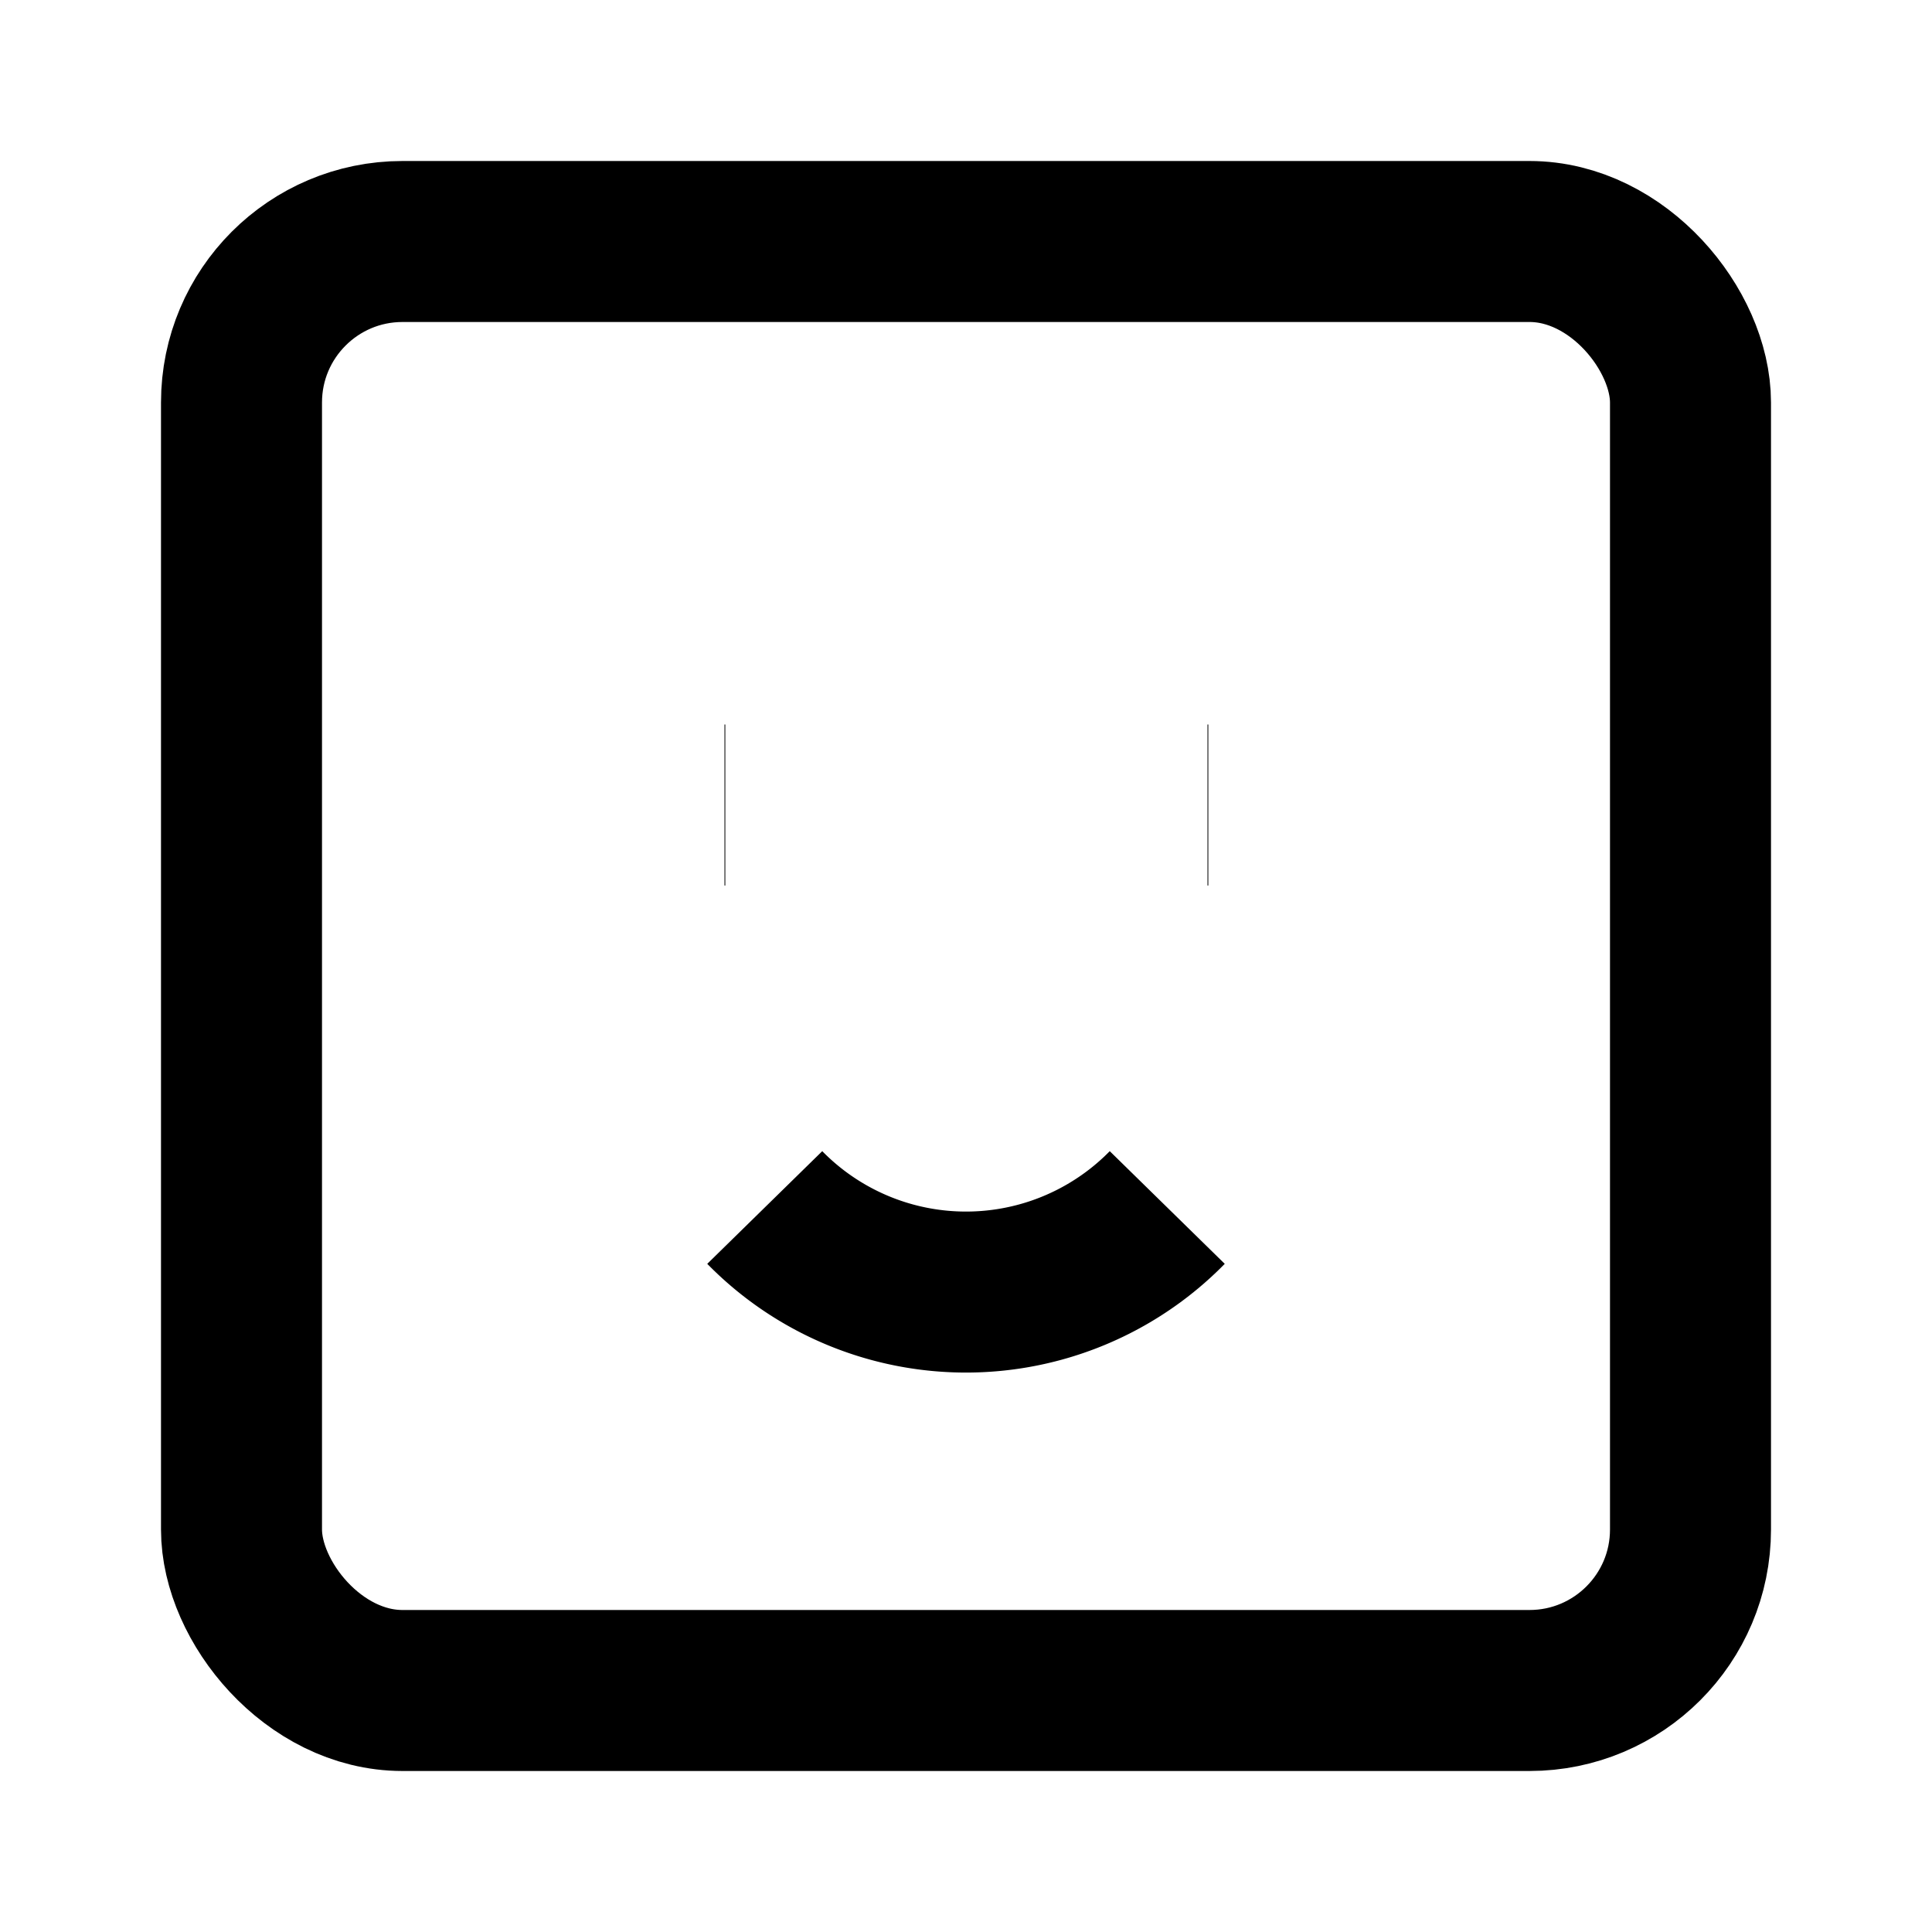 <svg xmlns="http://www.w3.org/2000/svg" width="24" height="24" viewBox="0 0 24 24" fill="none" stroke="currentColor" stroke-width="2">
  <rect x="3" y="3" width="18" height="18" rx="2"/>
  <path d="M9 10h.01M15 10h.01"/>
  <path d="M9.5 15a3.5 3.5 0 0 0 5 0"/>
</svg>
